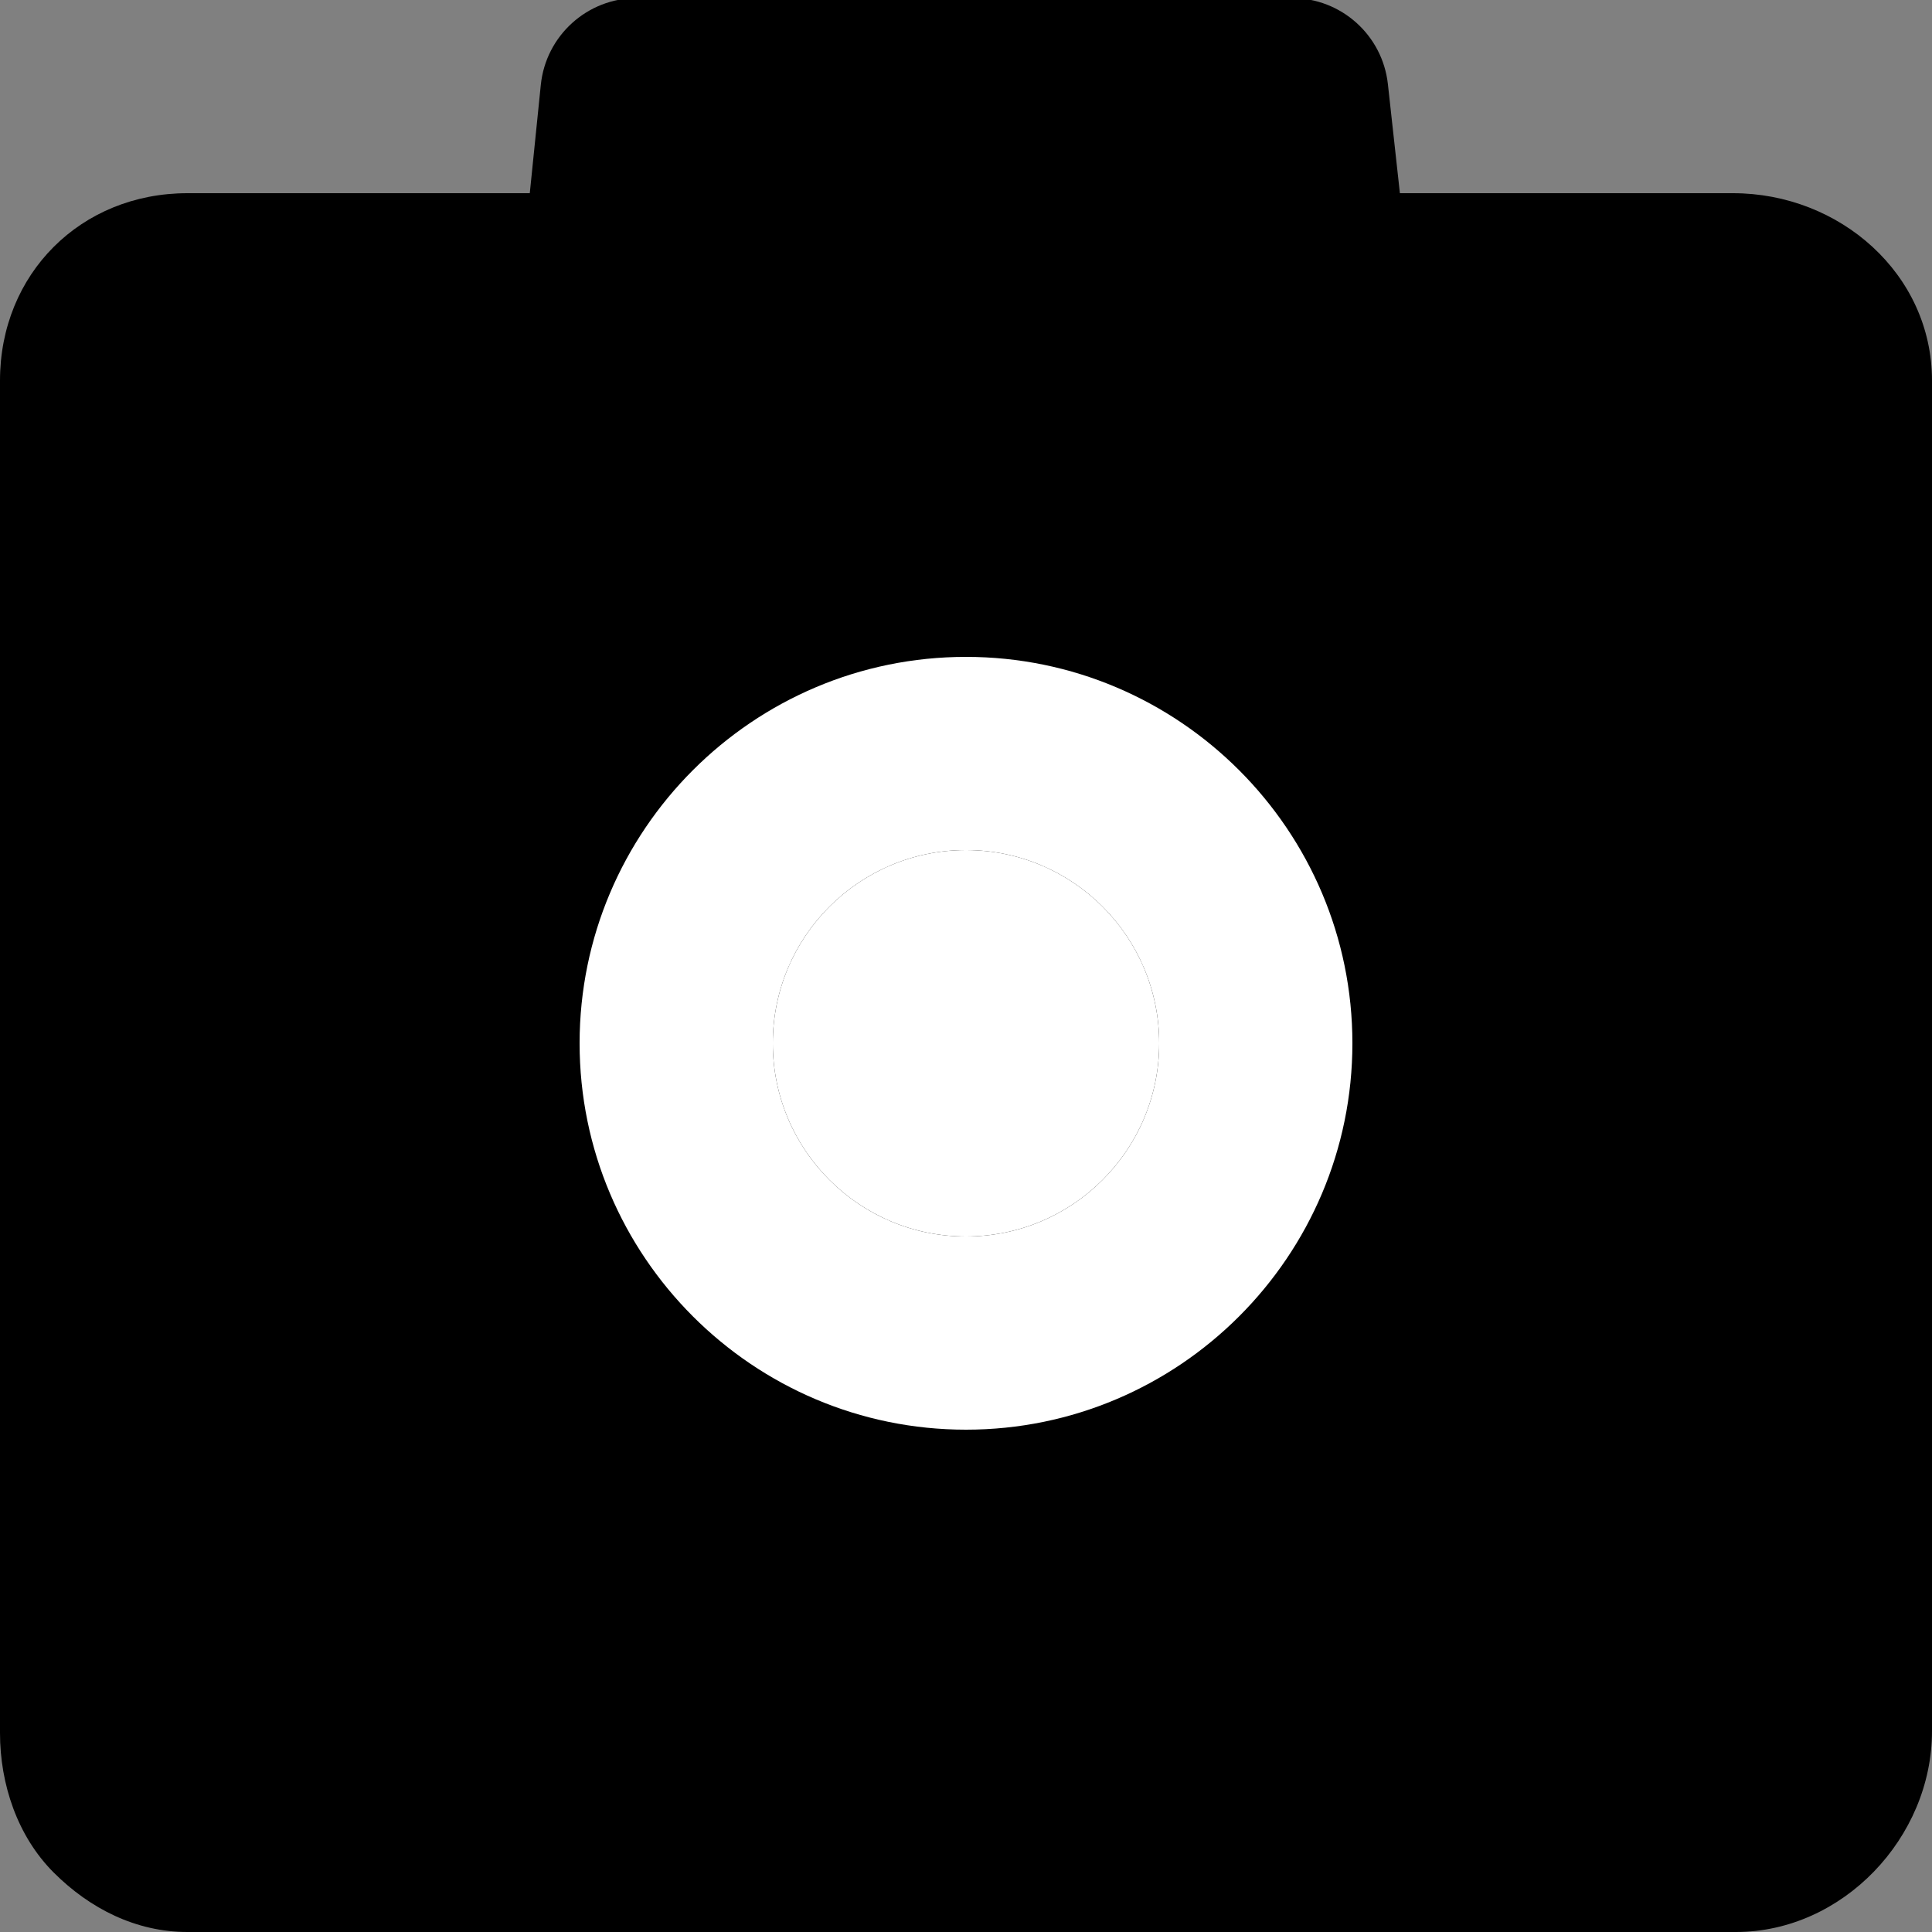 <?xml version="1.0" encoding="utf-8"?>
<!-- Generator: Adobe Illustrator 16.0.0, SVG Export Plug-In . SVG Version: 6.00 Build 0)  -->
<!DOCTYPE svg PUBLIC "-//W3C//DTD SVG 1.1//EN" "http://www.w3.org/Graphics/SVG/1.1/DTD/svg11.dtd">
<svg version="1.1" xmlns="http://www.w3.org/2000/svg" xmlns:xlink="http://www.w3.org/1999/xlink" x="0px" y="0px" width="100px"
	 height="100px" viewBox="0 0 100 100" enable-background="new 0 0 100 100" xml:space="preserve">
<rect x="0" y="0" width="100" height="100" fill="#808080" stroke="none"/>
<g id="Layer_3" display="none">
</g>
<g id="Your_Icon">
</g>
<g id="Layer_4">
	<path d="M89.7,10h-80C4.178,10,0,14.177,0,19.7v70c0,2.654,0.906,5.351,2.783,7.226C4.658,98.799,7.051,100,9.7,100
		c0.004,0,0.008,0,0.013,0h80.15C95.381,99.992,100,95.119,100,89.602V19.7C100,14.177,95.223,10,89.7,10z"/>
	<g>
		<polygon points="30.932,24.9 69.068,24.9 66.867,4.9 32.967,4.9 		"/>
		<path d="M69.068,29.9H30.932c-1.414,0-2.762-0.599-3.71-1.648c-0.948-1.049-1.407-2.451-1.265-3.858l2.035-20
			c0.26-2.552,2.409-4.494,4.975-4.494h33.9c2.55,0,4.691,1.918,4.97,4.453l2.201,20c0.155,1.413-0.297,2.825-1.246,3.883
			C71.844,29.295,70.489,29.9,69.068,29.9z M36.466,19.9h27.022l-1.101-10H37.483L36.466,19.9z"/>
	</g>
	<g>
		<circle fill="#FFFFFF" cx="50" cy="54" r="10"/>
		<path fill="#FFFFFF" d="M50,44c5.522,0,10,4.479,10,10s-4.478,10-10,10s-10-4.479-10-10S44.478,44,50,44 M50,34
			c-11.028,0-20,8.972-20,20c0,11.028,8.972,20,20,20s20-8.972,20-20C70,42.972,61.028,34,50,34L50,34z"/>
	</g>
</g>
</svg>
